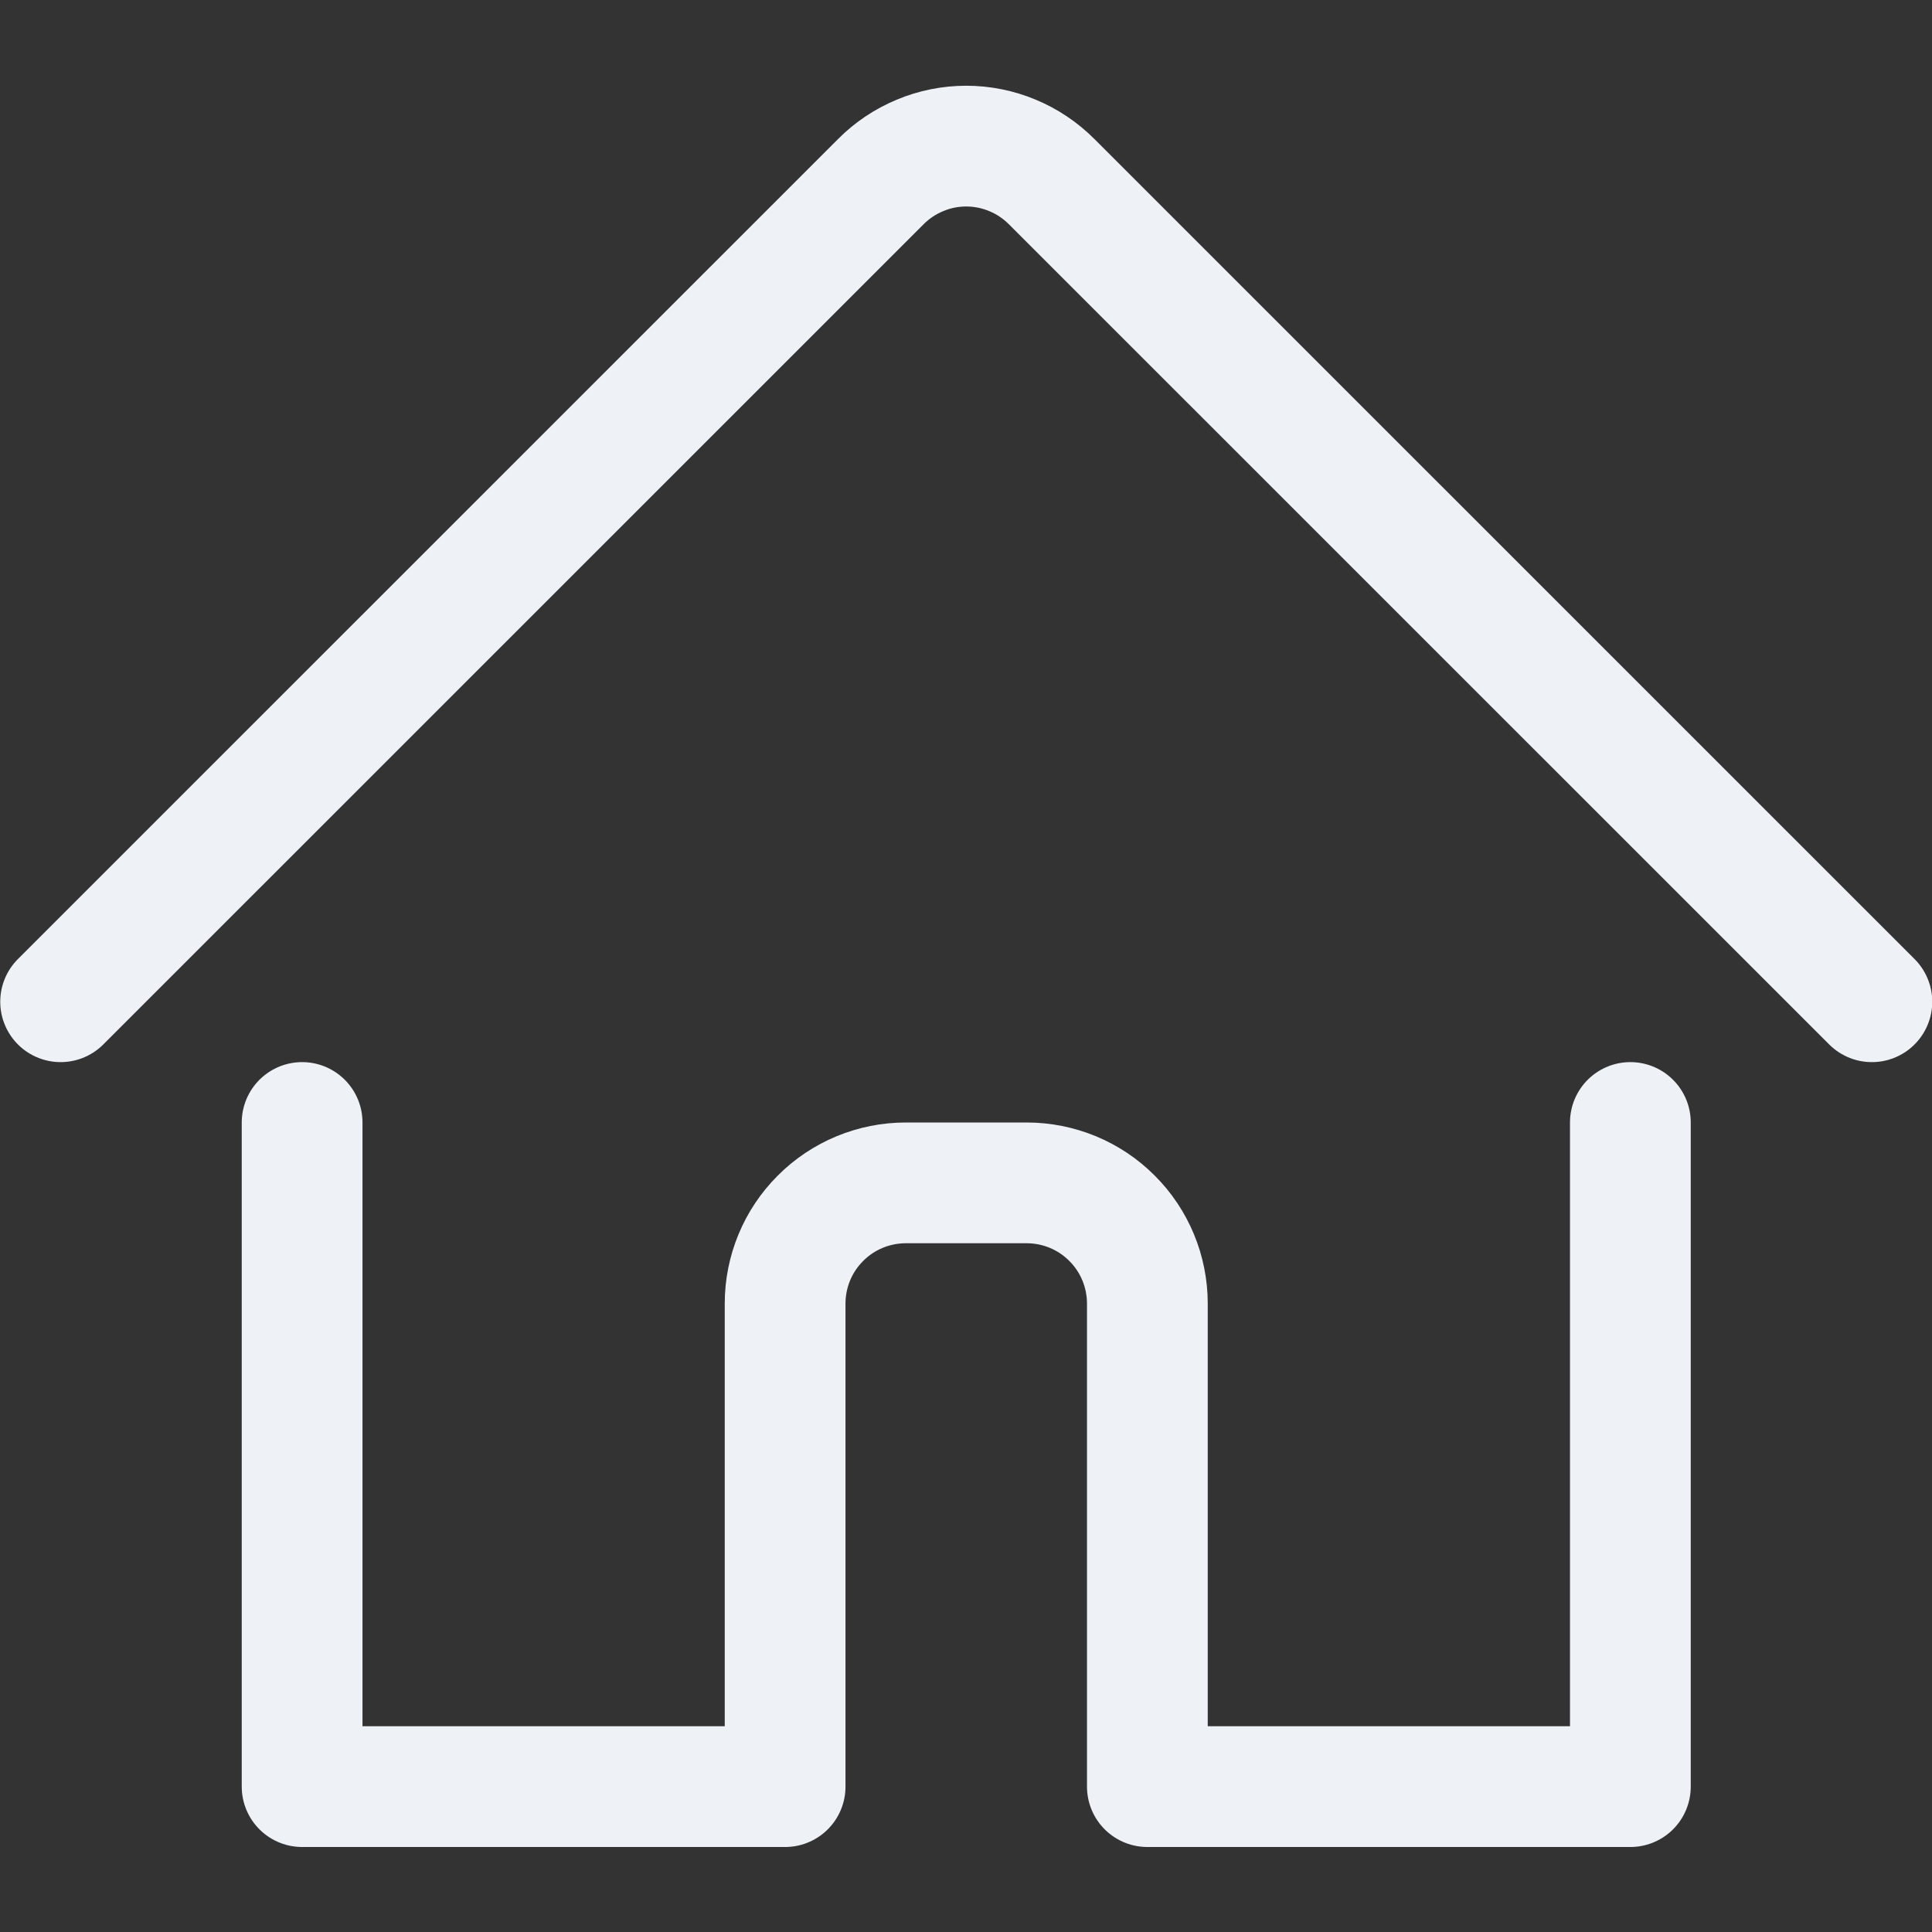 <svg width="16" height="16" viewBox="0 0 16 16" fill="none" xmlns="http://www.w3.org/2000/svg">
<rect x="0" y="0" width="16" height="16" fill="#333333" stroke="none"/>
<g clip-path="url(#clip0_800_2492)">
<path d="M2.502 9.296V14.796H6.502V10.796C6.502 10.531 6.607 10.276 6.795 10.089C6.982 9.901 7.237 9.796 7.502 9.796H8.502C8.767 9.796 9.022 9.901 9.209 10.089C9.397 10.276 9.502 10.531 9.502 10.796V14.796H13.502V9.296" stroke="#EEF2F6" stroke-linecap="round" stroke-linejoin="round"/>
<path d="M0.502 8.296L7.295 1.504C7.387 1.411 7.498 1.337 7.619 1.287C7.74 1.236 7.871 1.21 8.002 1.21C8.133 1.21 8.263 1.236 8.385 1.287C8.506 1.337 8.616 1.411 8.709 1.504L15.502 8.296" stroke="#EEF2F6" stroke-linecap="round" stroke-linejoin="round"/>
</g>
<defs>
<clipPath id="clip0_800_2492">
<rect width="16" height="16" fill="white"/>
</clipPath>
</defs>
</svg>
